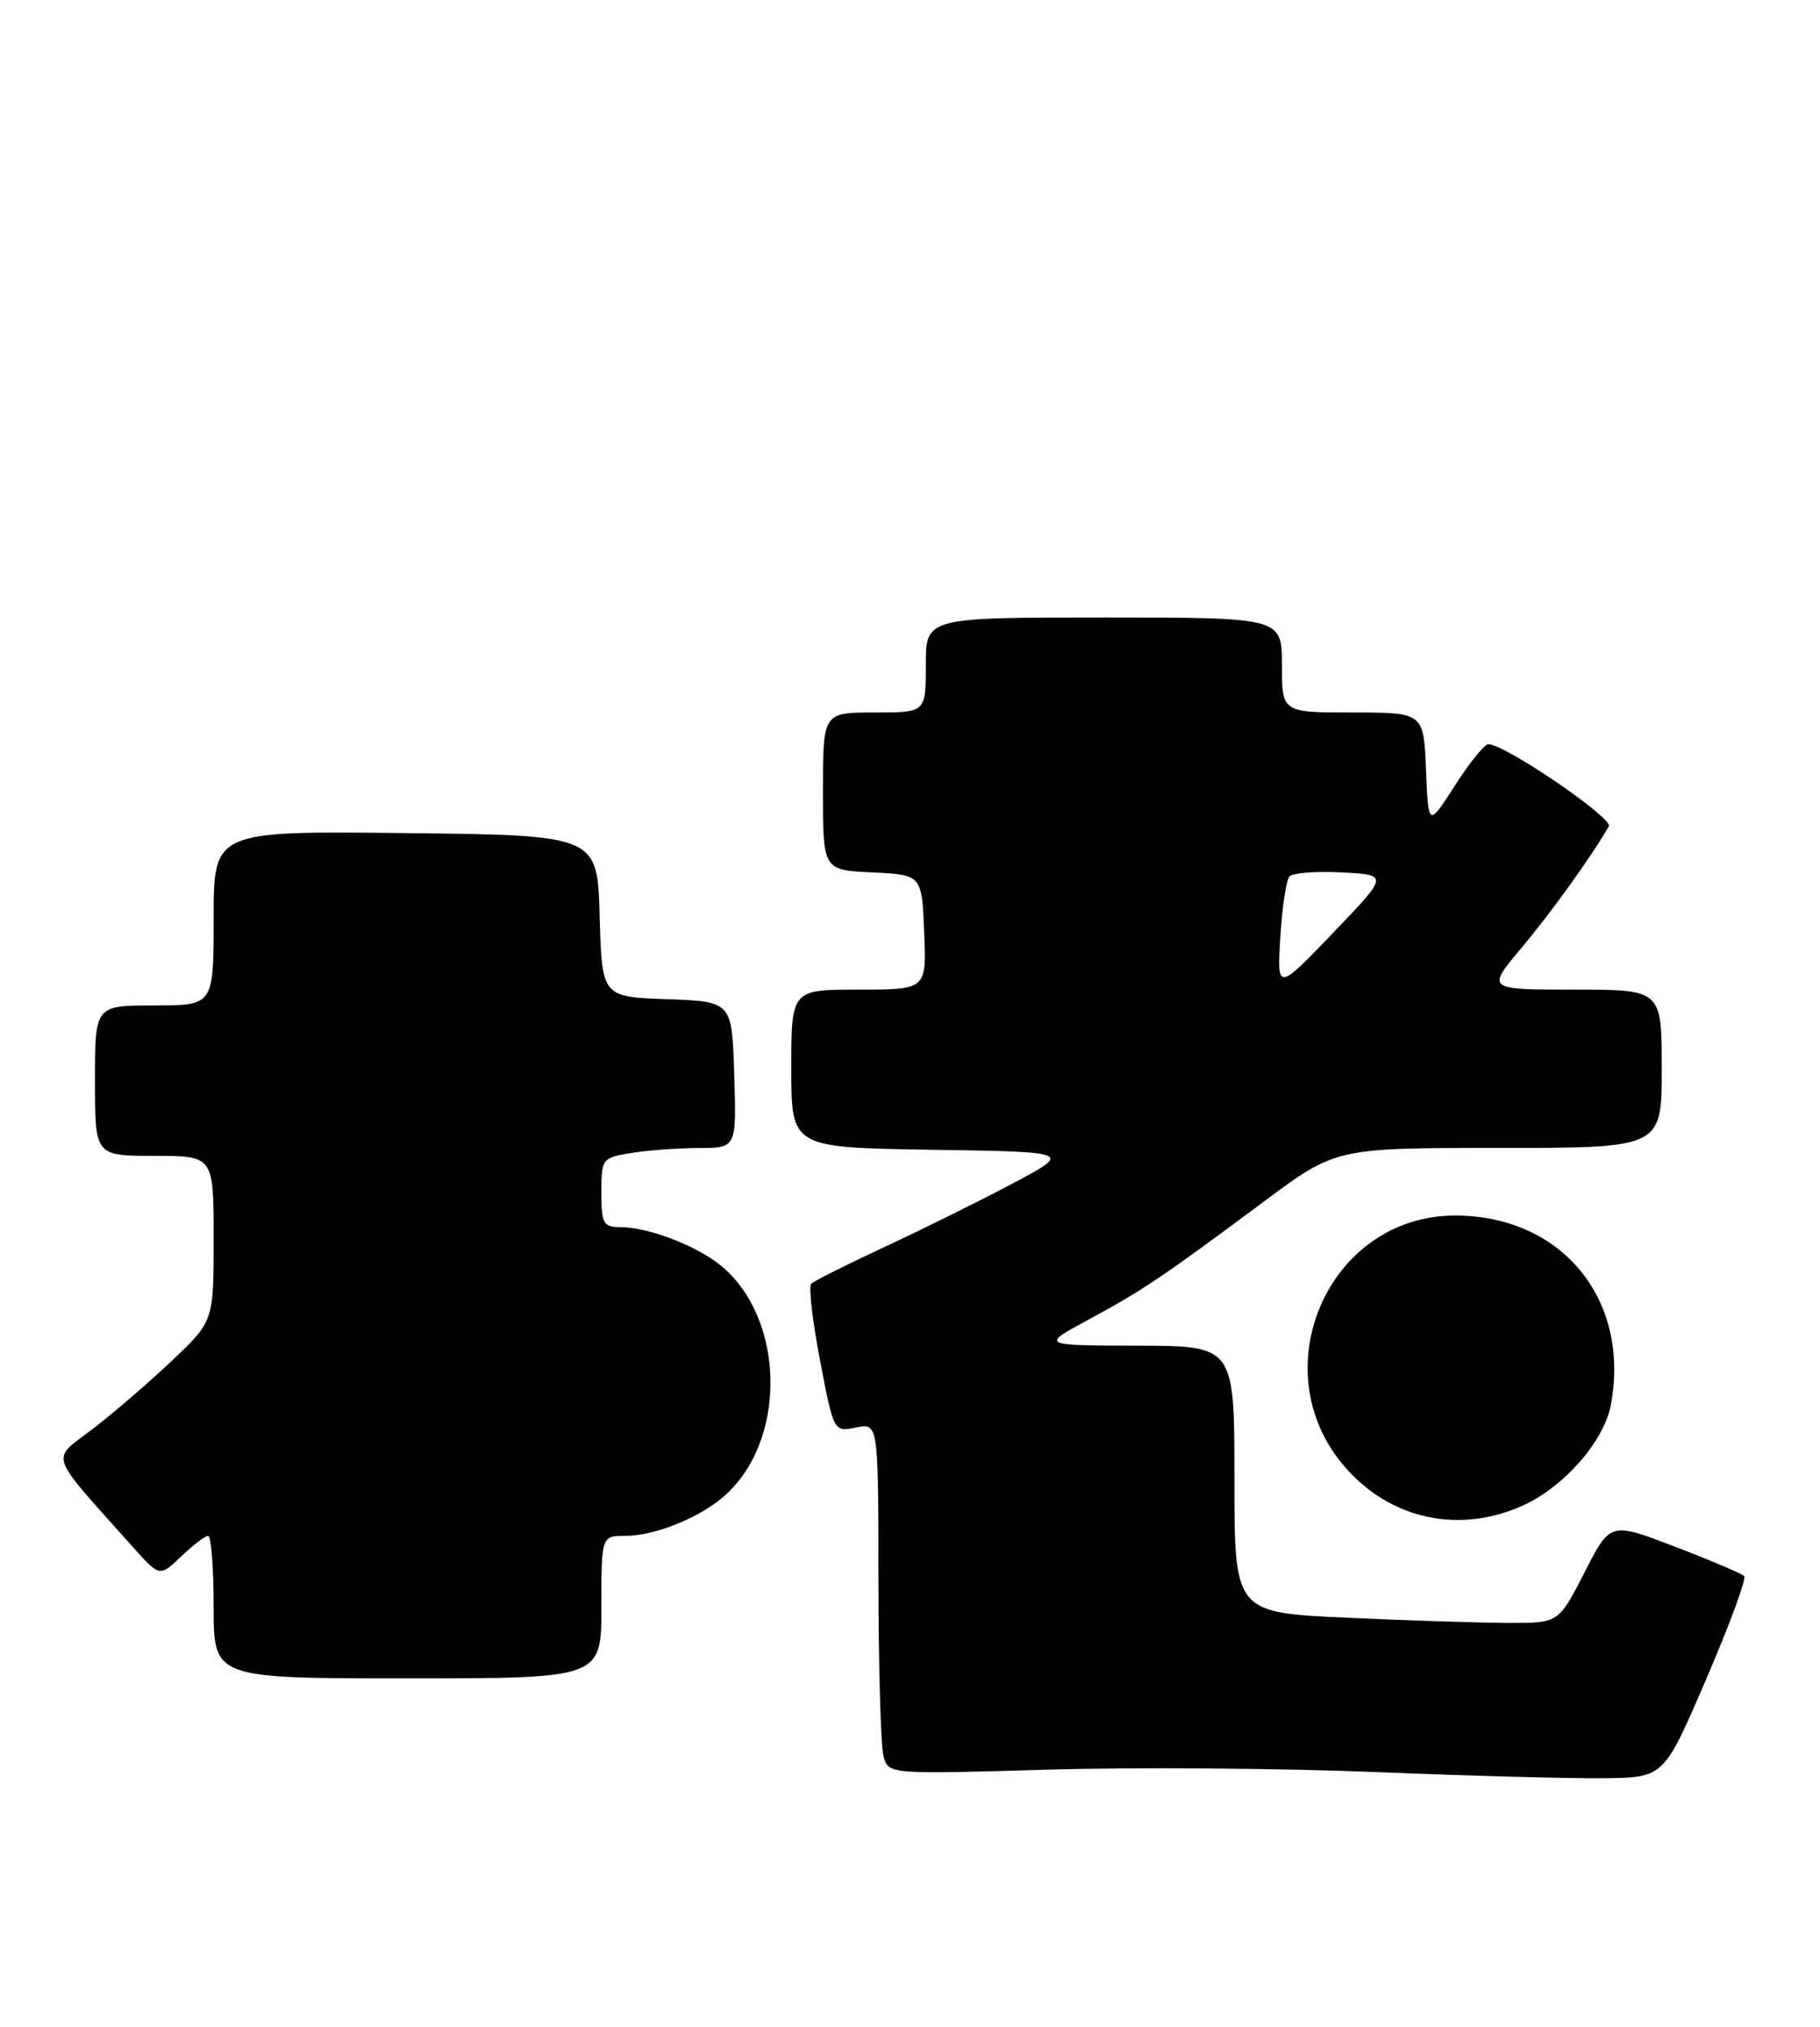 <?xml version="1.0" encoding="UTF-8" standalone="no"?>
<!DOCTYPE svg PUBLIC "-//W3C//DTD SVG 1.1//EN" "http://www.w3.org/Graphics/SVG/1.1/DTD/svg11.dtd" >
<svg xmlns="http://www.w3.org/2000/svg" xmlns:xlink="http://www.w3.org/1999/xlink" version="1.1" viewBox="0 0 230 256">
 <g >
 <path fill="currentColor"
d=" M 215.63 212.07 C 218.57 205.24 220.73 199.39 220.41 199.07 C 220.10 198.76 216.17 197.09 211.67 195.37 C 203.50 192.23 203.50 192.23 200.24 198.62 C 196.97 205.00 196.97 205.00 190.74 205.00 C 187.31 204.99 178.09 204.70 170.25 204.34 C 156.00 203.69 156.00 203.69 156.00 186.84 C 156.00 170.00 156.00 170.00 143.75 169.98 C 131.50 169.95 131.50 169.95 137.52 166.71 C 144.38 163.01 146.89 161.32 159.66 151.82 C 168.81 145.00 168.81 145.00 189.41 145.00 C 210.00 145.00 210.00 145.00 210.00 135.00 C 210.00 125.00 210.00 125.00 198.92 125.00 C 187.85 125.00 187.85 125.00 192.26 119.75 C 196.04 115.25 201.02 108.33 203.31 104.38 C 203.90 103.35 190.19 94.00 188.08 94.00 C 187.60 94.00 185.70 96.36 183.85 99.24 C 180.50 104.47 180.50 104.47 180.21 97.24 C 179.91 90.00 179.91 90.00 170.96 90.00 C 162.00 90.00 162.00 90.00 162.00 84.00 C 162.00 78.00 162.00 78.00 139.50 78.00 C 117.00 78.00 117.00 78.00 117.00 84.00 C 117.00 90.00 117.00 90.00 110.50 90.00 C 104.00 90.00 104.00 90.00 104.00 99.95 C 104.00 109.90 104.00 109.90 110.25 110.20 C 116.50 110.50 116.50 110.50 116.79 117.75 C 117.09 125.00 117.09 125.00 108.54 125.00 C 100.00 125.00 100.00 125.00 100.00 134.98 C 100.00 144.95 100.00 144.95 117.74 145.23 C 135.49 145.50 135.49 145.50 127.99 149.48 C 123.87 151.67 116.59 155.27 111.82 157.49 C 107.05 159.71 102.86 161.81 102.52 162.15 C 102.17 162.49 102.67 166.85 103.63 171.83 C 105.36 180.88 105.36 180.88 108.18 180.31 C 111.00 179.75 111.00 179.75 111.01 199.62 C 111.02 210.56 111.31 220.54 111.65 221.81 C 112.26 224.12 112.26 224.12 132.38 223.53 C 143.45 223.21 162.18 223.35 174.00 223.84 C 185.82 224.32 198.83 224.67 202.89 224.61 C 210.28 224.50 210.28 224.50 215.63 212.07 Z  M 76.00 203.00 C 76.00 194.00 76.00 194.00 79.03 194.00 C 82.87 194.00 88.77 191.56 91.83 188.70 C 99.85 181.21 99.01 165.32 90.27 159.24 C 86.93 156.91 81.56 155.00 78.35 155.00 C 76.24 155.00 76.00 154.55 76.00 150.63 C 76.00 146.36 76.08 146.25 79.75 145.64 C 81.81 145.30 85.65 145.02 88.29 145.01 C 93.08 145.00 93.08 145.00 92.79 135.75 C 92.50 126.50 92.50 126.50 84.28 126.21 C 76.07 125.92 76.07 125.92 75.78 115.71 C 75.50 105.50 75.50 105.50 51.25 105.23 C 27.00 104.96 27.00 104.96 27.00 115.98 C 27.00 127.00 27.00 127.00 19.50 127.00 C 12.00 127.00 12.00 127.00 12.00 136.50 C 12.00 146.00 12.00 146.00 19.50 146.00 C 27.00 146.00 27.00 146.00 27.00 156.44 C 27.00 166.89 27.00 166.89 21.69 171.91 C 18.77 174.67 14.26 178.55 11.66 180.54 C 6.38 184.57 5.92 183.24 16.74 195.35 C 20.18 199.20 20.18 199.20 22.89 196.60 C 24.39 195.17 25.92 194.00 26.30 194.00 C 26.69 194.00 27.00 198.05 27.00 203.00 C 27.00 212.00 27.00 212.00 51.50 212.00 C 76.00 212.00 76.00 212.00 76.00 203.00 Z  M 192.51 190.14 C 197.68 187.79 202.72 182.01 203.57 177.46 C 206.07 164.14 197.36 153.54 183.90 153.54 C 167.83 153.53 159.29 173.15 170.03 185.38 C 175.80 191.96 184.47 193.79 192.51 190.14 Z  M 161.80 118.35 C 162.03 114.58 162.55 111.14 162.96 110.70 C 163.37 110.25 166.36 110.03 169.60 110.20 C 175.50 110.50 175.50 110.50 168.45 117.85 C 161.39 125.20 161.39 125.20 161.80 118.35 Z "/>
</g>
</svg>